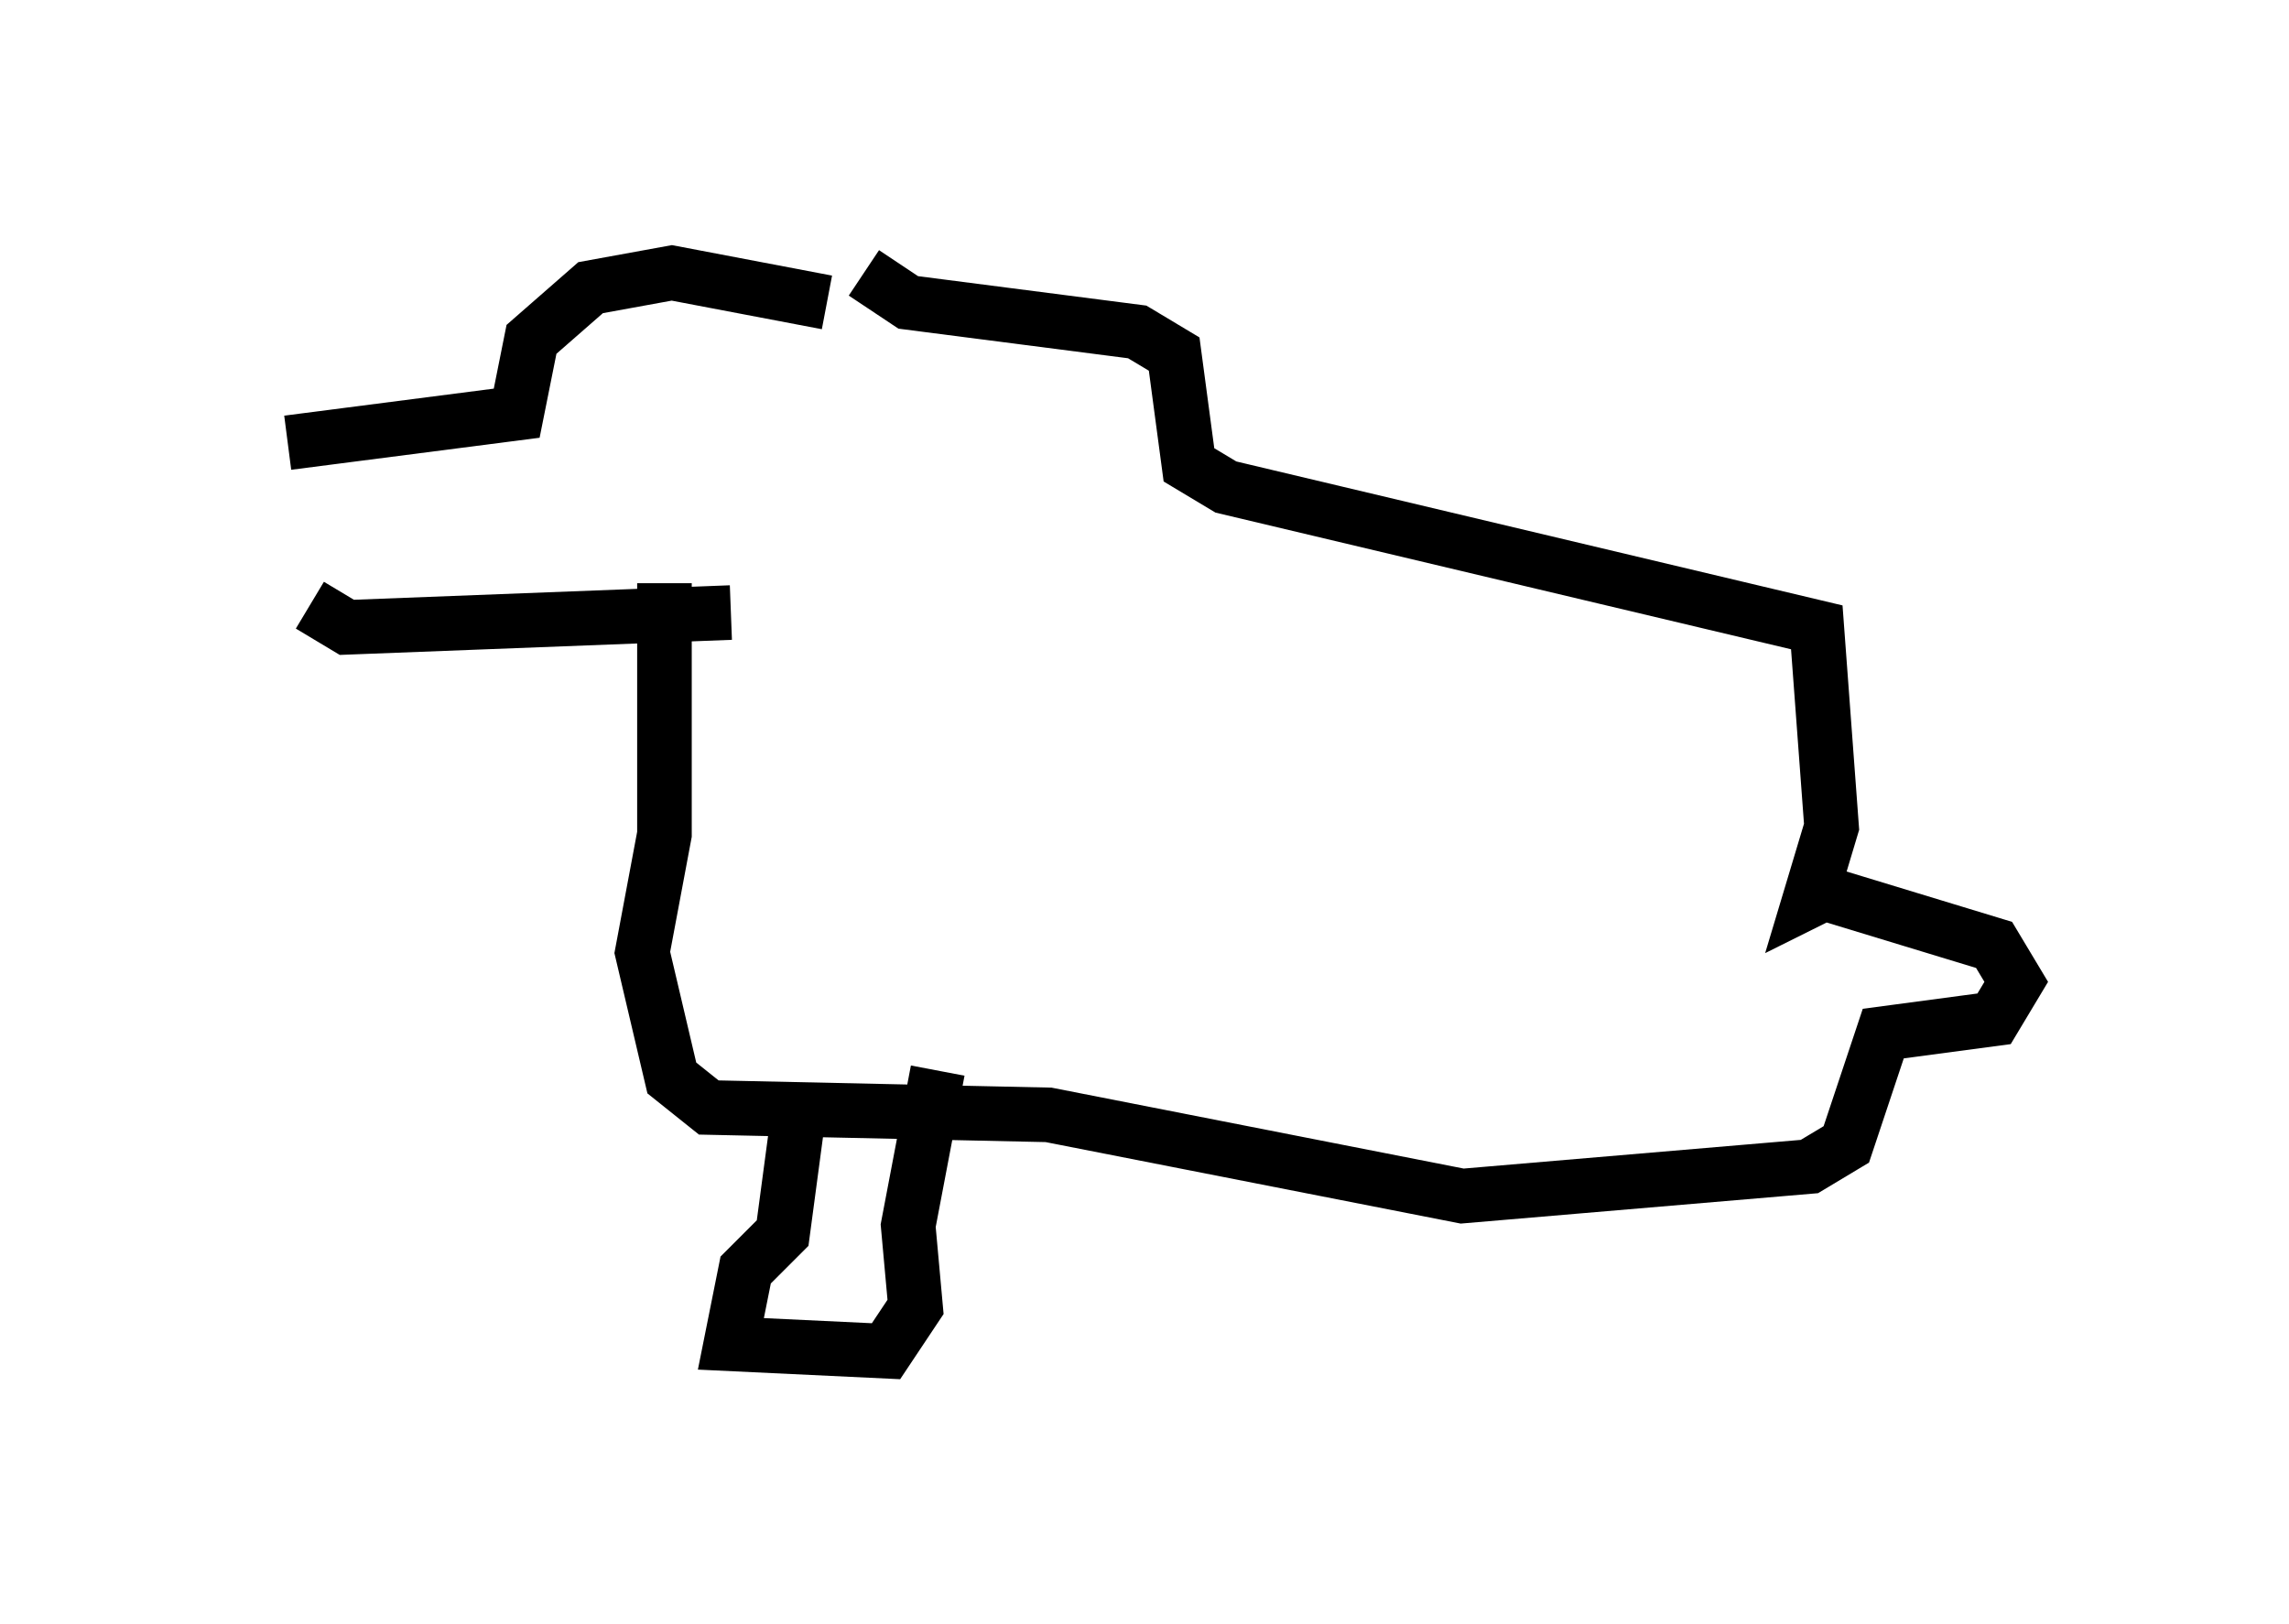 <?xml version="1.0" encoding="utf-8" ?>
<svg baseProfile="full" height="29.756" version="1.1" width="41.935" xmlns="http://www.w3.org/2000/svg" xmlns:ev="http://www.w3.org/2001/xml-events" xmlns:xlink="http://www.w3.org/1999/xlink"><defs /><rect fill="white" height="29.756" width="41.935" x="0" y="0" /><path d="M5, 9.059 m0.677, 2.03 l0.677, 0.406 7.036, -0.271 m-8.119, -3.112 l4.195, -0.541 0.271, -1.353 l1.083, -0.947 1.488, -0.271 l2.842, 0.541 m0.677, -0.541 l0.812, 0.541 4.195, 0.541 l0.677, 0.406 0.271, 2.03 l0.677, 0.406 10.825, 2.571 l0.271, 3.654 -0.406, 1.353 l0.271, -0.135 m0.0, 0.0 l3.112, 0.947 0.406, 0.677 l-0.406, 0.677 -2.03, 0.271 l-0.677, 2.03 -0.677, 0.406 l-6.36, 0.541 -7.578, -1.488 l-6.225, -0.135 -0.677, -0.541 l-0.541, -2.3 0.406, -2.165 l0.0, -4.601 m2.436, 9.878 l-0.271, 2.03 -0.677, 0.677 l-0.271, 1.353 2.842, 0.135 l0.541, -0.812 -0.135, -1.488 l0.541, -2.842 " fill="none" stroke="black" stroke-width="1" /></svg>